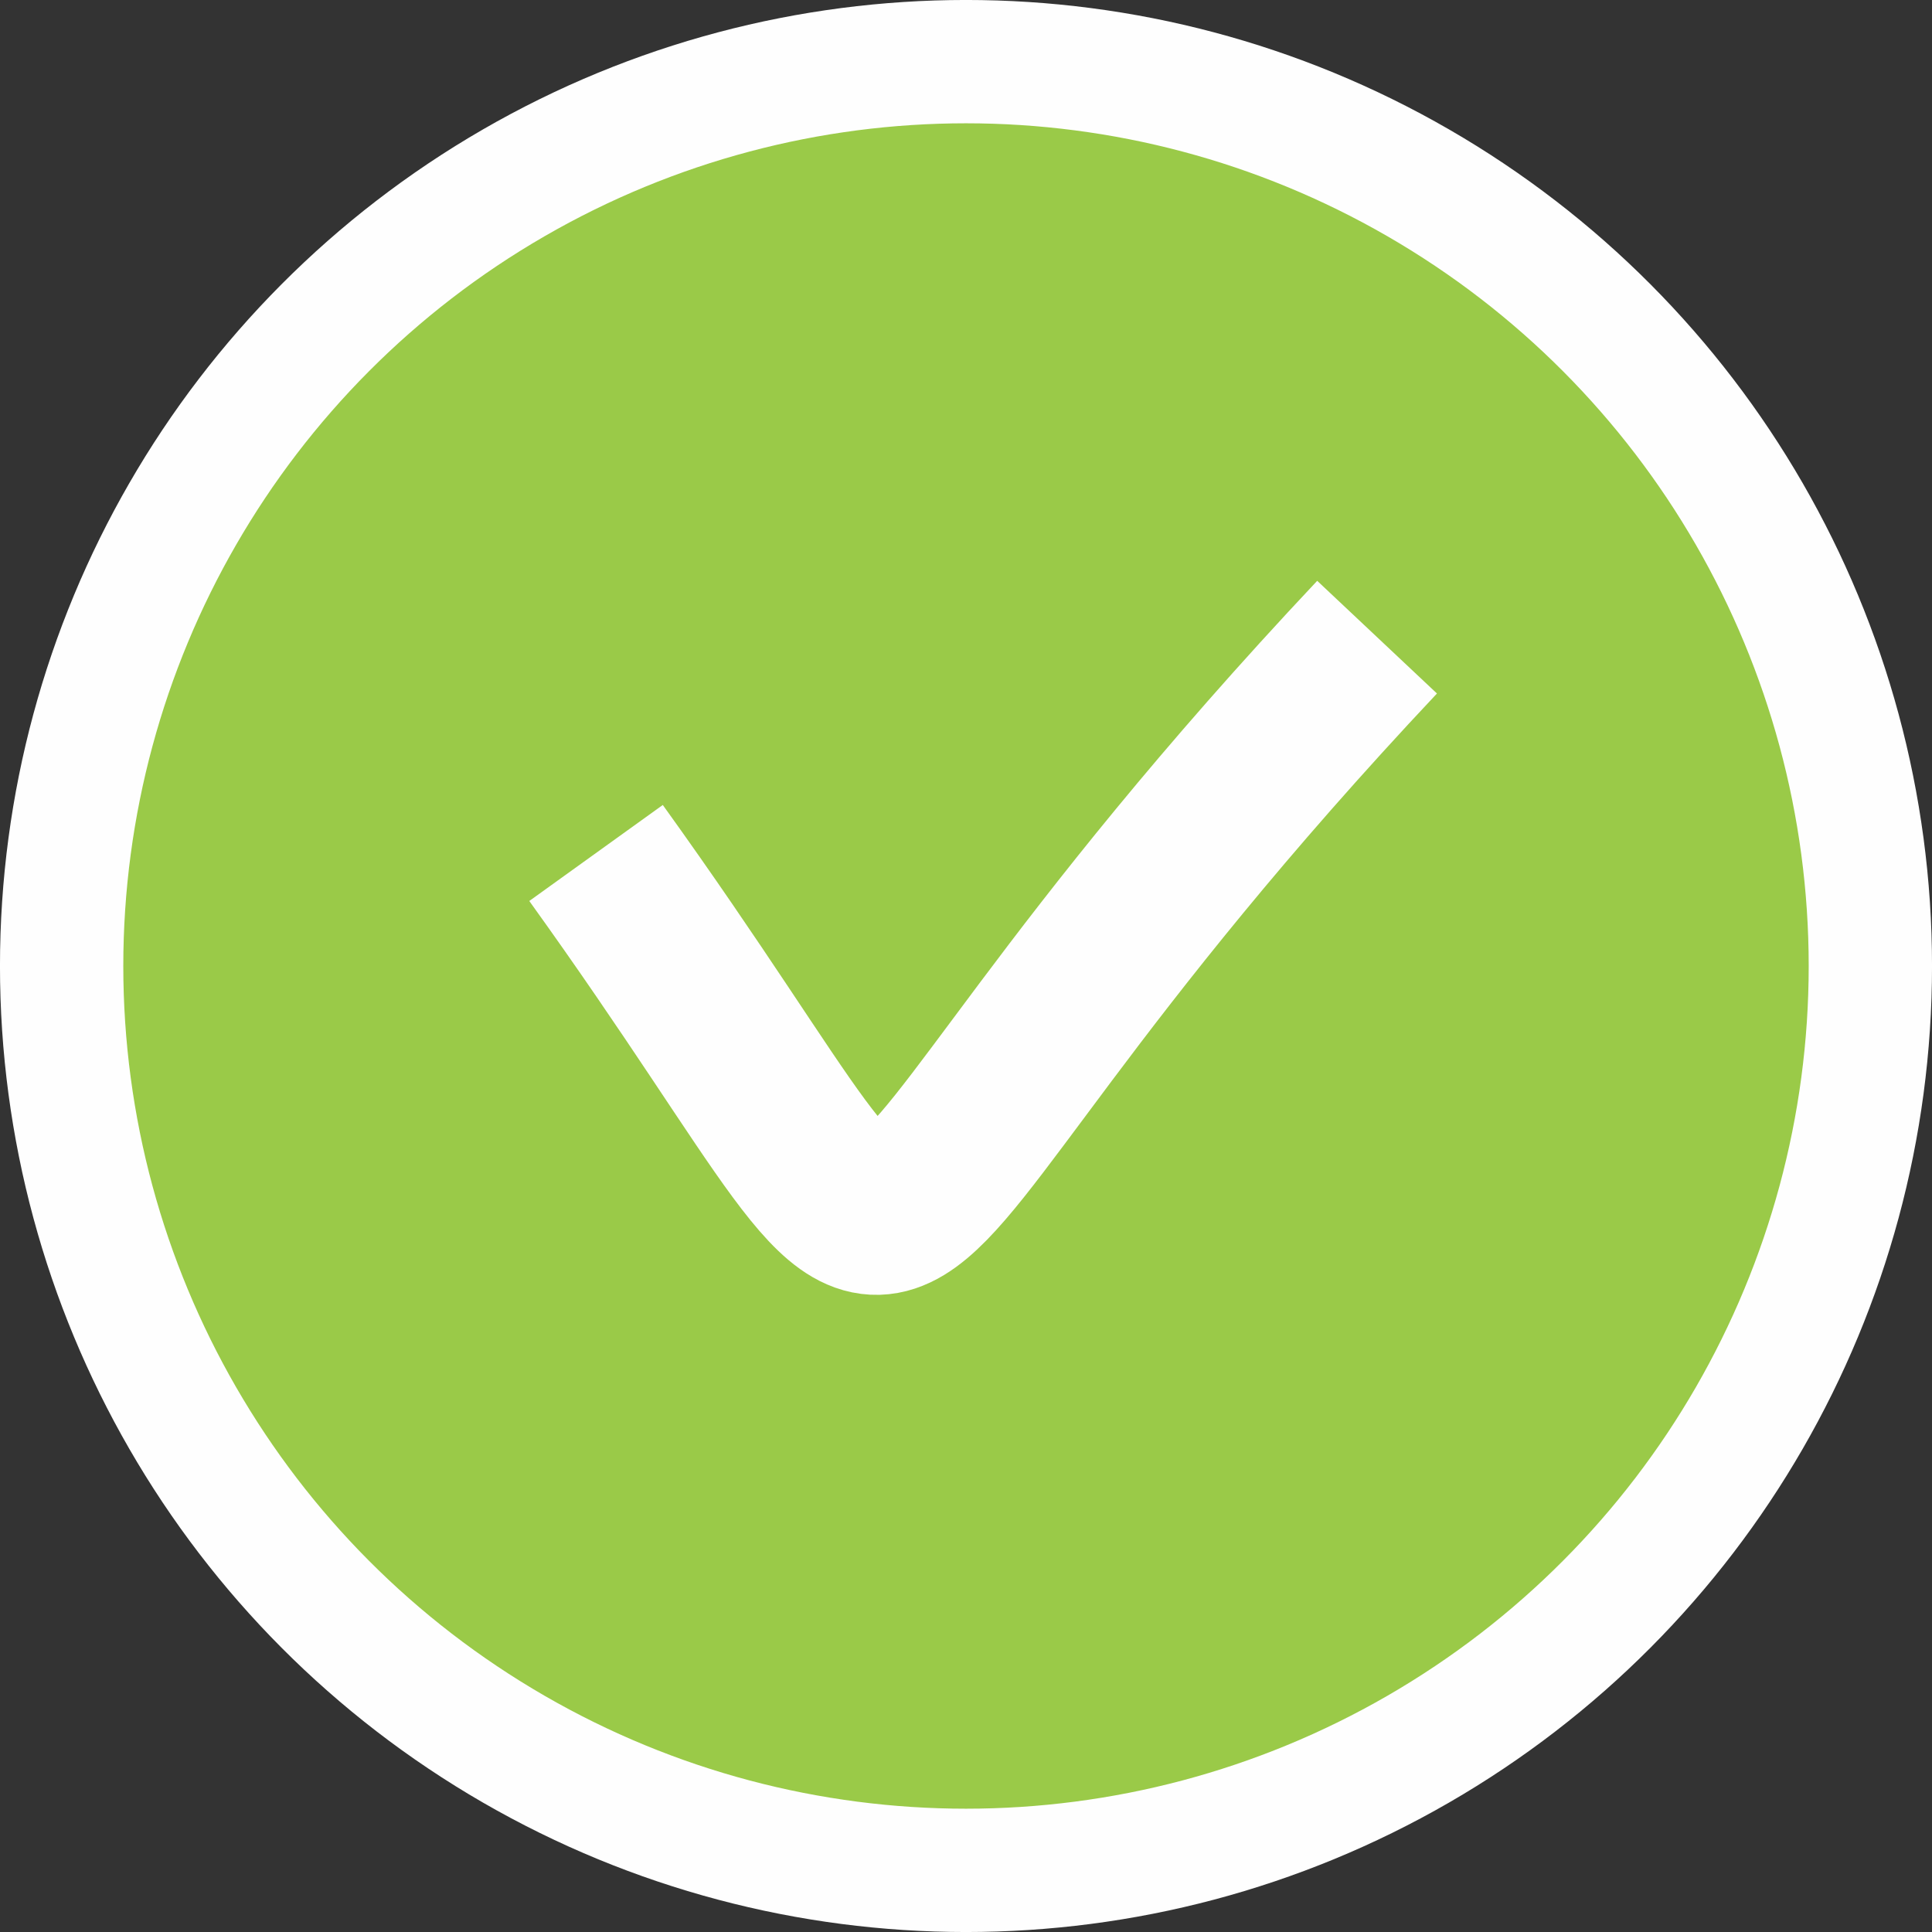 <?xml version="1.0" encoding="UTF-8"?>
<!DOCTYPE svg PUBLIC "-//W3C//DTD SVG 1.1//EN" "http://www.w3.org/Graphics/SVG/1.1/DTD/svg11.dtd">
<!-- Creator: CorelDRAW 2020 (64-Bit) -->
<svg xmlns="http://www.w3.org/2000/svg" xml:space="preserve" width="0.49in" height="0.49in" version="1.1" style="shape-rendering:geometricPrecision; text-rendering:geometricPrecision; image-rendering:optimizeQuality; fill-rule:evenodd; clip-rule:evenodd"
viewBox="0 0 489.58 489.58"
 xmlns:xlink="http://www.w3.org/1999/xlink"
 xmlns:xodm="http://www.corel.com/coreldraw/odm/2003">
 <rect x="0" y="0" width="489.58" height="489.58" fill="#333333" stroke="none"/>
 <defs>
  <style type="text/css">
   <![CDATA[
    .str0 {stroke:#FEFEFE;stroke-width:31.25;stroke-miterlimit:2.613}
    .str1 {stroke:#FEFEFE;stroke-width:41.67;stroke-miterlimit:2.613}
    .fil1 {fill:none}
    .fil0 {fill:#9ACA48}
   ]]>
  </style>
 </defs>
 <g id="Layer_x0020_1">
  <circle class="fil0" cx="251.36" cy="237.28" r="232.81"/>
  <g id="Webflow">
   <g id="Group-5">
    <circle id="Oval-4" class="fil1 str0" cx="244.79" cy="244.79" r="229.17"/>
    <path id="Path-2" class="fil1 str1" d="M151.04 216.15c101.69,141.39 38.66,114.55 197.92,-54.69"/>
   </g>
  </g>
 </g>
</svg>
